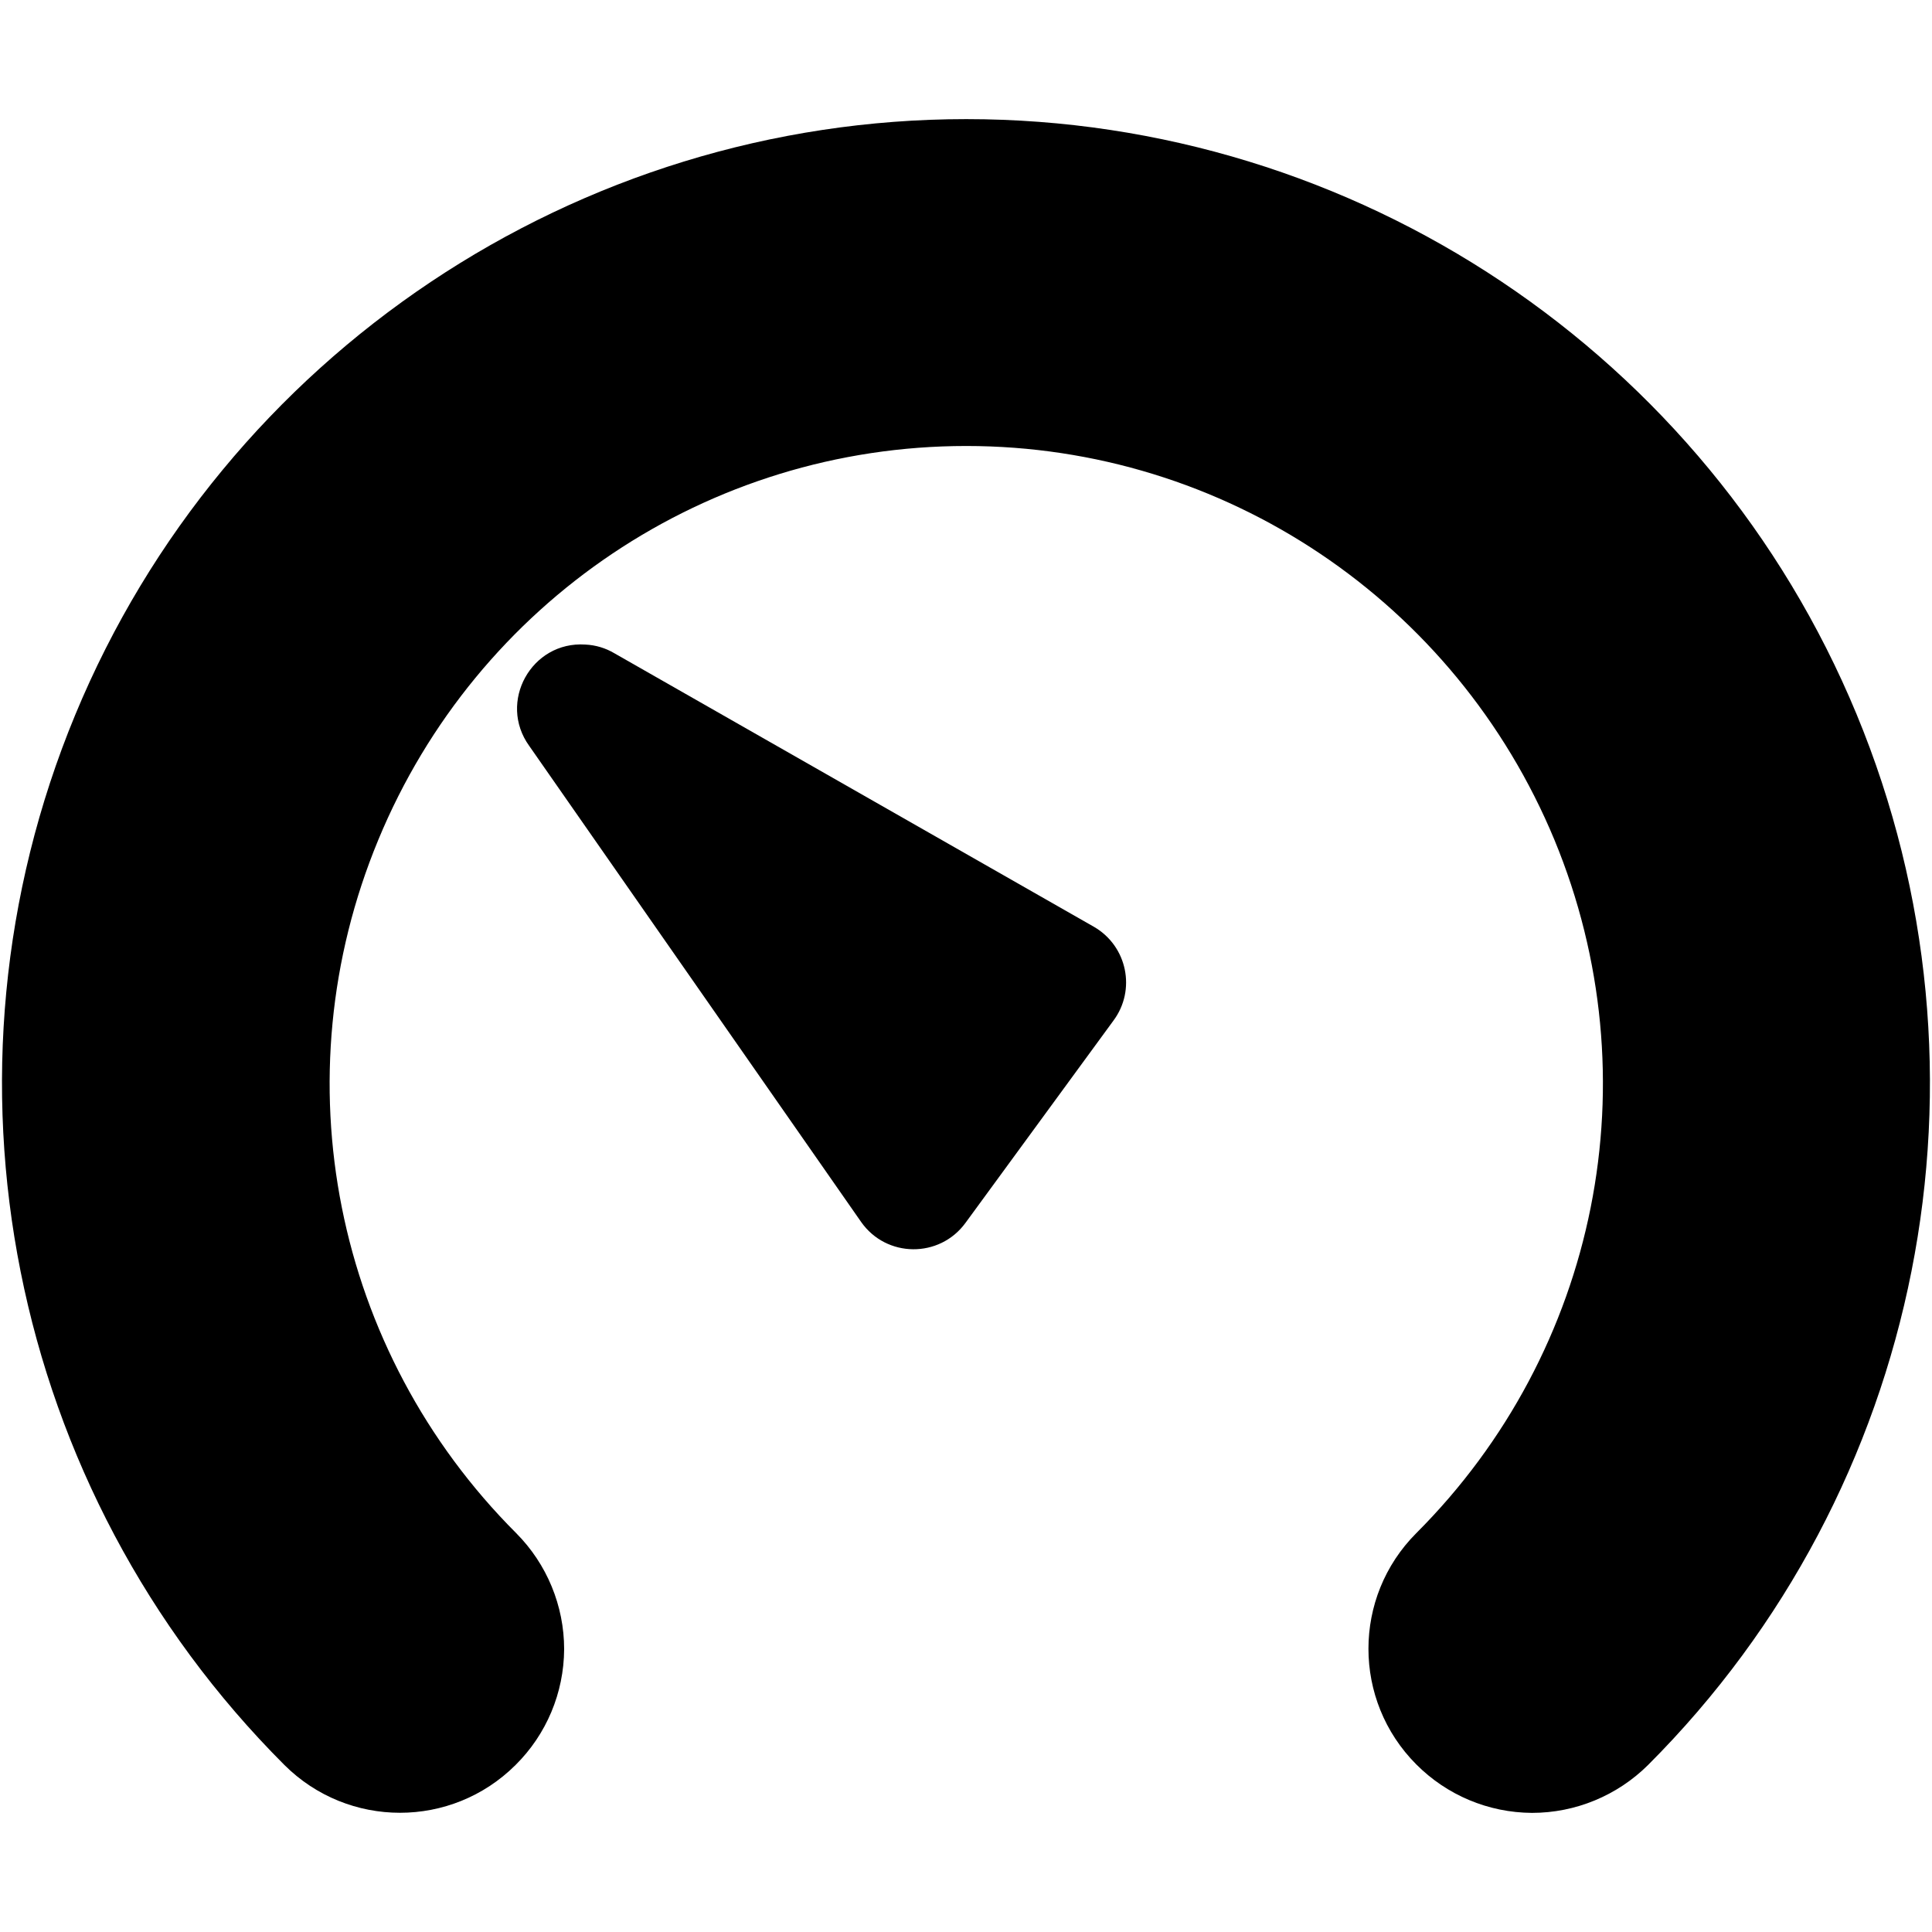 <?xml version="1.0" encoding="UTF-8"?>
<svg xmlns="http://www.w3.org/2000/svg" xmlns:xlink="http://www.w3.org/1999/xlink" width="32" height="32" viewBox="0 0 32 32" version="1.1">
<g id="surface1">
<path style=" stroke:none;fill-rule:nonzero;fill:rgb(0%,0%,0%);fill-opacity:1;" d="M 27.297 29.234 C 31.859 24.672 33.219 17.789 30.75 11.828 C 28.281 5.867 22.457 1.973 16.004 1.973 C 9.555 1.973 3.715 5.879 1.246 11.84 C -1.223 17.801 0.148 24.672 4.711 29.234 C 5.77 30.289 7.48 30.289 8.539 29.234 C 9.051 28.727 9.34 28.039 9.344 27.316 C 9.344 26.598 9.059 25.906 8.551 25.395 C 5.531 22.375 4.629 17.859 6.266 13.91 C 7.898 9.965 11.73 7.387 16.004 7.387 C 20.277 7.387 24.109 9.965 25.746 13.91 C 27.379 17.859 26.477 22.375 23.457 25.395 C 22.402 26.453 22.402 28.164 23.457 29.223 C 23.965 29.734 24.652 30.023 25.375 30.027 C 26.094 30.027 26.785 29.742 27.297 29.234 Z M 27.297 29.234 "/>
<path style=" stroke:none;fill-rule:nonzero;fill:rgb(0%,0%,0%);fill-opacity:1;" d="M 9.645 11.742 L 15.141 19.625 L 17.586 16.281 Z M 9.645 11.742 "/>
<path style=" stroke:none;fill-rule:nonzero;fill:rgb(0%,0%,0%);fill-opacity:1;" d="M 9.695 10.676 C 8.801 10.617 8.242 11.629 8.766 12.355 L 14.262 20.238 C 14.68 20.836 15.562 20.844 15.992 20.254 L 18.441 16.906 C 18.82 16.398 18.672 15.672 18.121 15.352 L 10.176 10.82 C 10.031 10.734 9.867 10.684 9.695 10.676 Z M 9.695 10.676 "/>
</g>
</svg>
